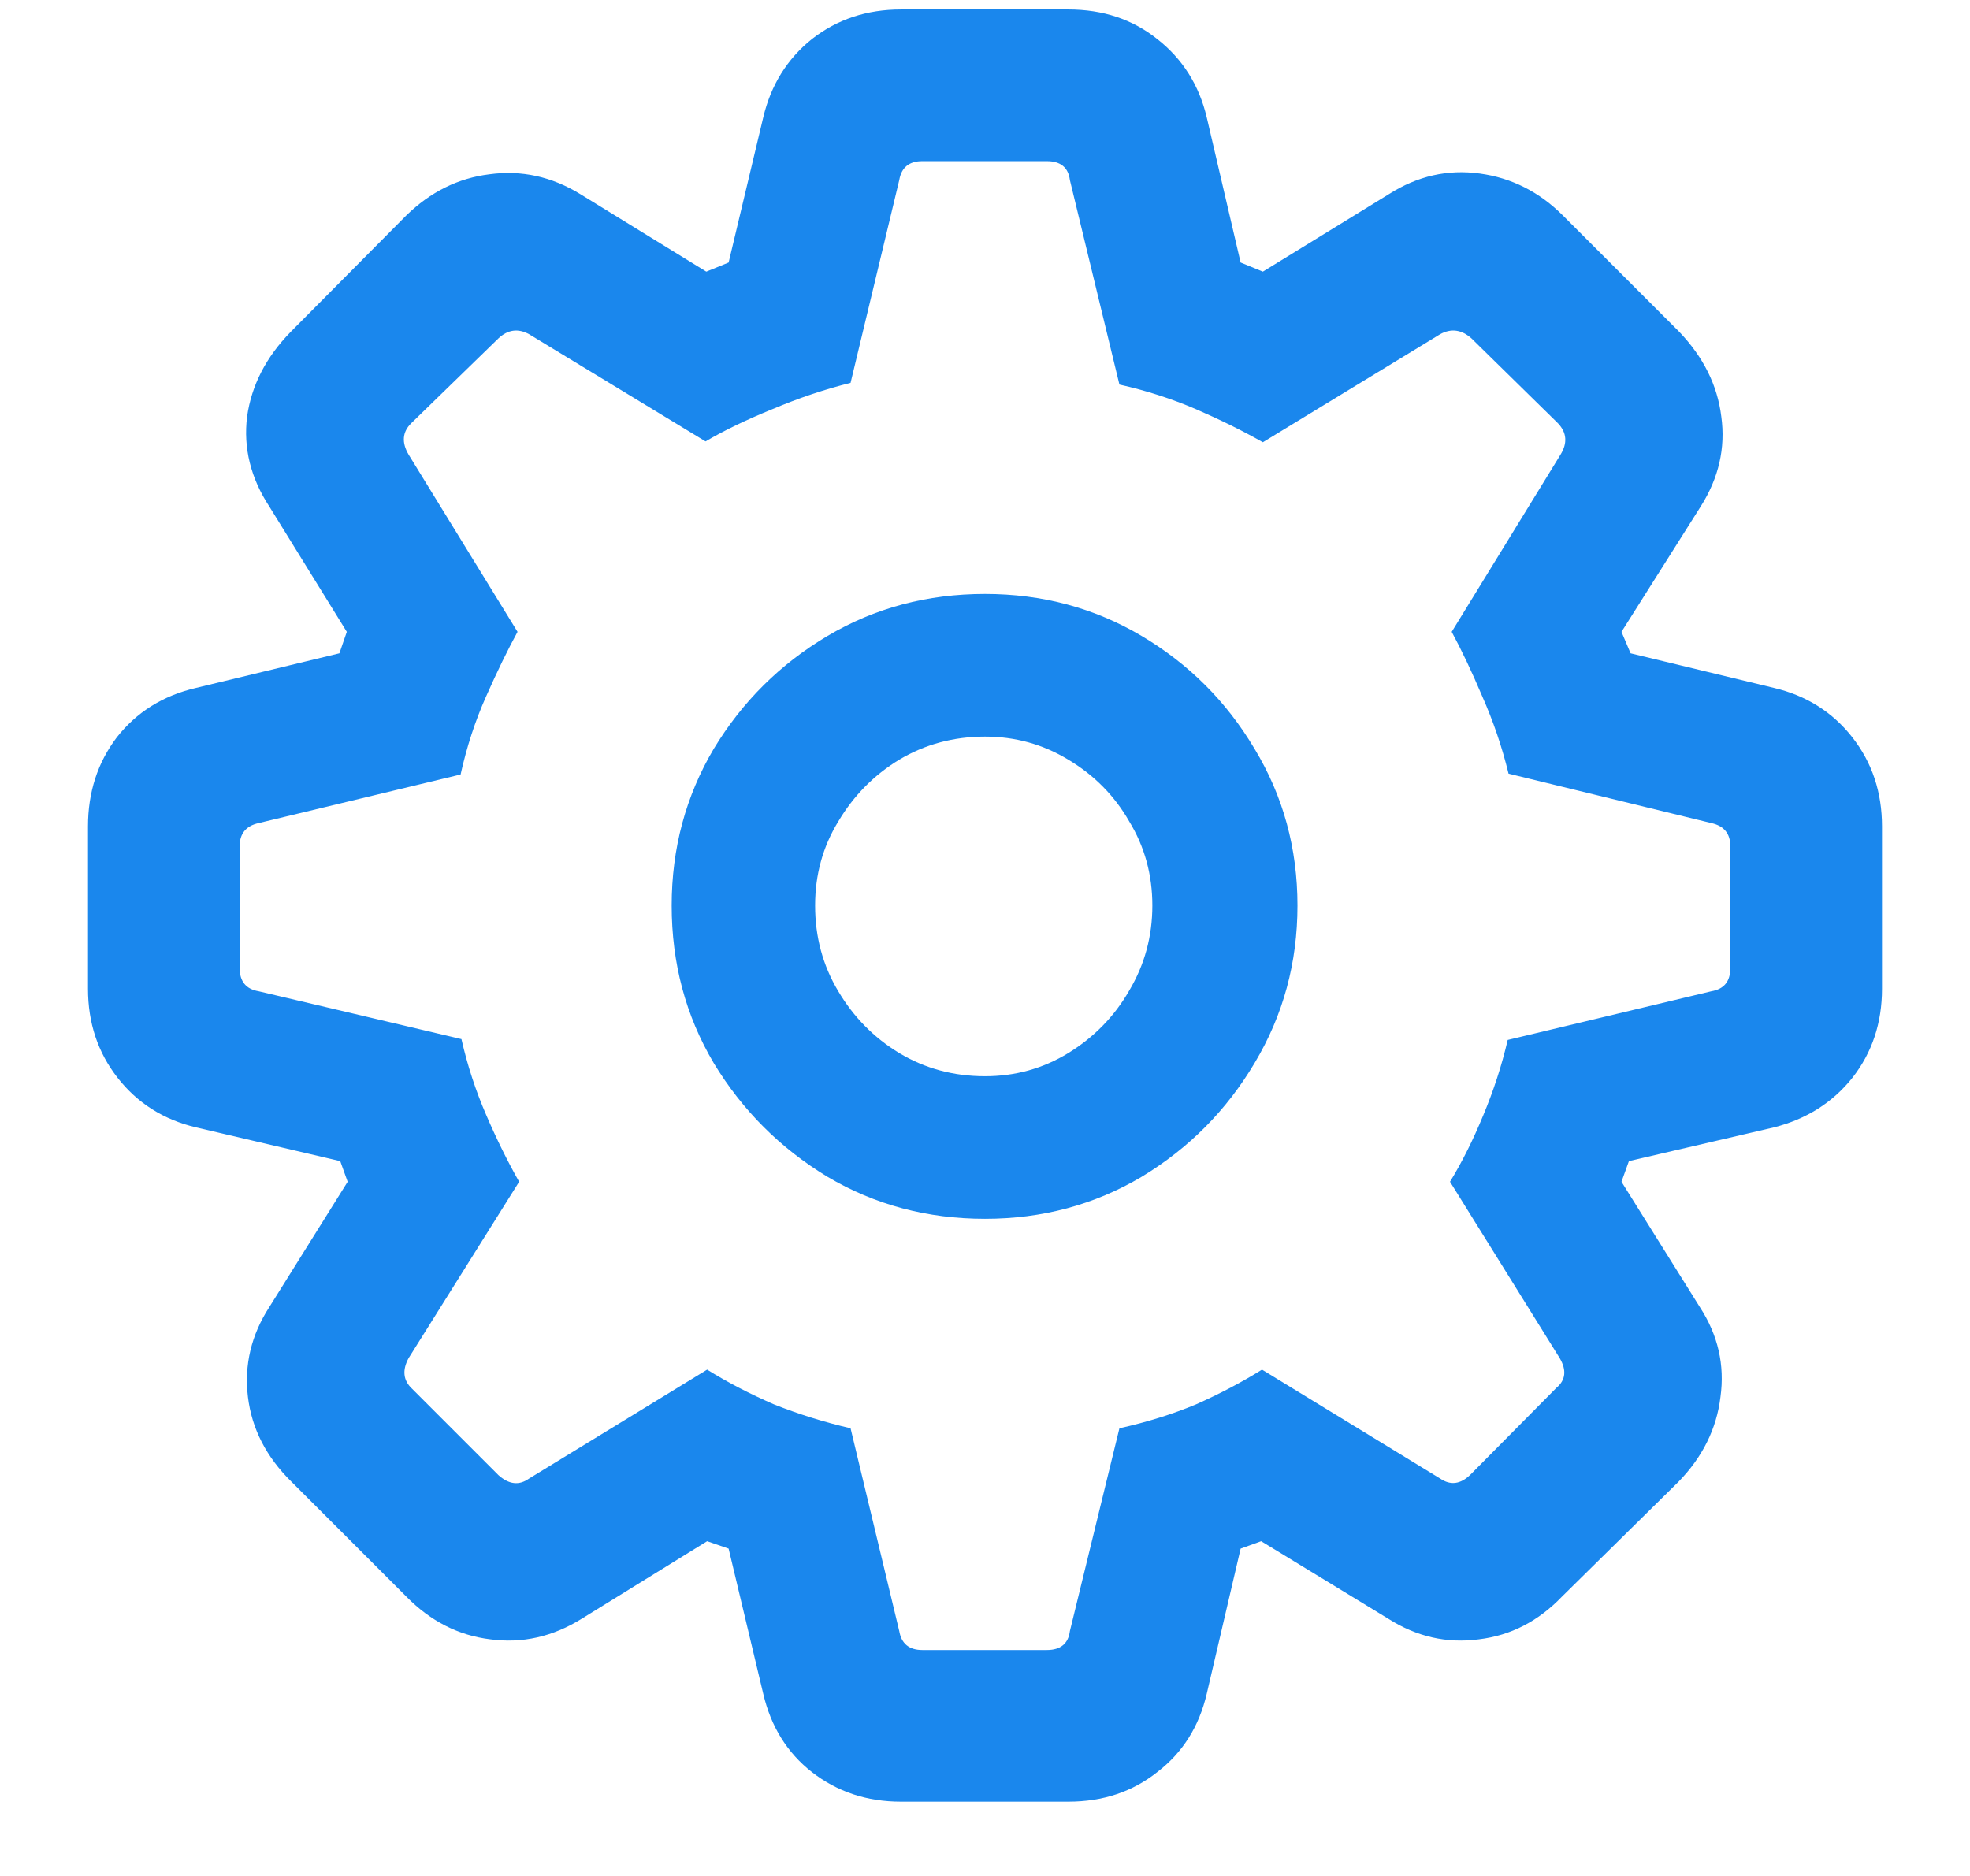 <svg width="21" height="20" viewBox="0 0 21 20" fill="none" xmlns="http://www.w3.org/2000/svg">
<path d="M9.604 19.208C9.24 19.208 8.924 19.102 8.654 18.892C8.391 18.686 8.218 18.408 8.136 18.057L7.767 16.51L7.538 16.431L6.202 17.257C5.892 17.45 5.566 17.523 5.227 17.477C4.887 17.436 4.588 17.283 4.33 17.02L3.108 15.798C2.839 15.534 2.684 15.232 2.643 14.893C2.602 14.553 2.678 14.233 2.871 13.935L3.706 12.599L3.627 12.379L2.089 12.019C1.743 11.937 1.465 11.761 1.254 11.491C1.043 11.222 0.938 10.905 0.938 10.542V8.811C0.938 8.447 1.04 8.131 1.245 7.861C1.456 7.592 1.737 7.416 2.089 7.334L3.618 6.965L3.697 6.736L2.871 5.4C2.672 5.096 2.593 4.776 2.634 4.442C2.681 4.108 2.836 3.807 3.1 3.537L4.33 2.298C4.588 2.046 4.884 1.899 5.218 1.858C5.558 1.812 5.88 1.882 6.185 2.069L7.529 2.896L7.767 2.799L8.136 1.252C8.218 0.906 8.391 0.628 8.654 0.417C8.924 0.206 9.24 0.101 9.604 0.101H11.388C11.757 0.101 12.073 0.206 12.337 0.417C12.606 0.628 12.782 0.906 12.864 1.252L13.225 2.799L13.462 2.896L14.807 2.069C15.111 1.876 15.434 1.803 15.773 1.85C16.113 1.896 16.409 2.046 16.661 2.298L17.9 3.537C18.158 3.807 18.308 4.108 18.349 4.442C18.395 4.776 18.322 5.096 18.129 5.4L17.285 6.736L17.382 6.965L18.911 7.334C19.257 7.416 19.535 7.592 19.746 7.861C19.957 8.131 20.062 8.447 20.062 8.811V10.542C20.062 10.905 19.957 11.222 19.746 11.491C19.535 11.755 19.257 11.931 18.911 12.019L17.364 12.379L17.285 12.599L18.12 13.935C18.314 14.233 18.387 14.553 18.34 14.893C18.299 15.232 18.149 15.534 17.892 15.798L16.652 17.02C16.4 17.283 16.105 17.436 15.765 17.477C15.425 17.523 15.102 17.45 14.798 17.257L13.444 16.431L13.225 16.51L12.864 18.057C12.782 18.408 12.606 18.686 12.337 18.892C12.073 19.102 11.757 19.208 11.388 19.208H9.604ZM9.832 17.591H11.159C11.306 17.591 11.388 17.523 11.405 17.389L11.933 15.227C12.226 15.162 12.498 15.077 12.75 14.972C13.002 14.86 13.236 14.737 13.453 14.602L15.352 15.763C15.463 15.839 15.571 15.824 15.677 15.719L16.591 14.796C16.69 14.714 16.702 14.608 16.626 14.479L15.457 12.599C15.586 12.388 15.703 12.153 15.809 11.896C15.92 11.632 16.008 11.362 16.072 11.087L18.243 10.568C18.378 10.545 18.445 10.463 18.445 10.322V9.021C18.445 8.887 18.378 8.805 18.243 8.775L16.081 8.248C16.011 7.961 15.917 7.686 15.8 7.422C15.688 7.158 15.58 6.93 15.475 6.736L16.635 4.847C16.711 4.724 16.702 4.612 16.608 4.513L15.685 3.607C15.58 3.514 15.469 3.499 15.352 3.563L13.462 4.715C13.245 4.592 13.008 4.475 12.75 4.363C12.492 4.252 12.22 4.164 11.933 4.1L11.405 1.92C11.388 1.785 11.306 1.718 11.159 1.718H9.832C9.691 1.718 9.609 1.785 9.586 1.92L9.067 4.082C8.786 4.152 8.508 4.246 8.232 4.363C7.957 4.475 7.72 4.589 7.521 4.706L5.64 3.563C5.522 3.499 5.414 3.514 5.314 3.607L4.383 4.513C4.289 4.606 4.28 4.718 4.356 4.847L5.517 6.736C5.411 6.93 5.3 7.158 5.183 7.422C5.065 7.686 4.975 7.964 4.91 8.257L2.757 8.775C2.622 8.805 2.555 8.887 2.555 9.021V10.322C2.555 10.463 2.622 10.545 2.757 10.568L4.919 11.078C4.983 11.359 5.071 11.629 5.183 11.887C5.294 12.145 5.411 12.382 5.534 12.599L4.356 14.479C4.286 14.608 4.298 14.717 4.392 14.805L5.314 15.727C5.426 15.827 5.534 15.839 5.64 15.763L7.538 14.602C7.755 14.737 7.992 14.86 8.25 14.972C8.514 15.077 8.786 15.162 9.067 15.227L9.586 17.389C9.609 17.523 9.691 17.591 9.832 17.591ZM10.5 12.994C9.885 12.994 9.325 12.845 8.821 12.546C8.317 12.241 7.913 11.837 7.608 11.333C7.31 10.829 7.16 10.27 7.16 9.654C7.16 9.045 7.31 8.488 7.608 7.984C7.913 7.48 8.317 7.079 8.821 6.78C9.325 6.481 9.885 6.332 10.5 6.332C11.109 6.332 11.666 6.481 12.17 6.78C12.674 7.079 13.075 7.48 13.374 7.984C13.679 8.488 13.831 9.045 13.831 9.654C13.831 10.264 13.679 10.823 13.374 11.333C13.075 11.837 12.674 12.241 12.17 12.546C11.666 12.845 11.109 12.994 10.5 12.994ZM10.5 11.474C10.822 11.474 11.118 11.392 11.388 11.227C11.663 11.058 11.88 10.835 12.038 10.56C12.202 10.284 12.284 9.982 12.284 9.654C12.284 9.326 12.202 9.027 12.038 8.758C11.88 8.482 11.663 8.263 11.388 8.099C11.118 7.935 10.822 7.853 10.5 7.853C10.166 7.853 9.861 7.935 9.586 8.099C9.316 8.263 9.1 8.482 8.936 8.758C8.771 9.027 8.689 9.326 8.689 9.654C8.689 9.988 8.771 10.293 8.936 10.568C9.1 10.844 9.316 11.063 9.586 11.227C9.861 11.392 10.166 11.474 10.5 11.474Z" fill="#1A87ED"/>
</svg>
